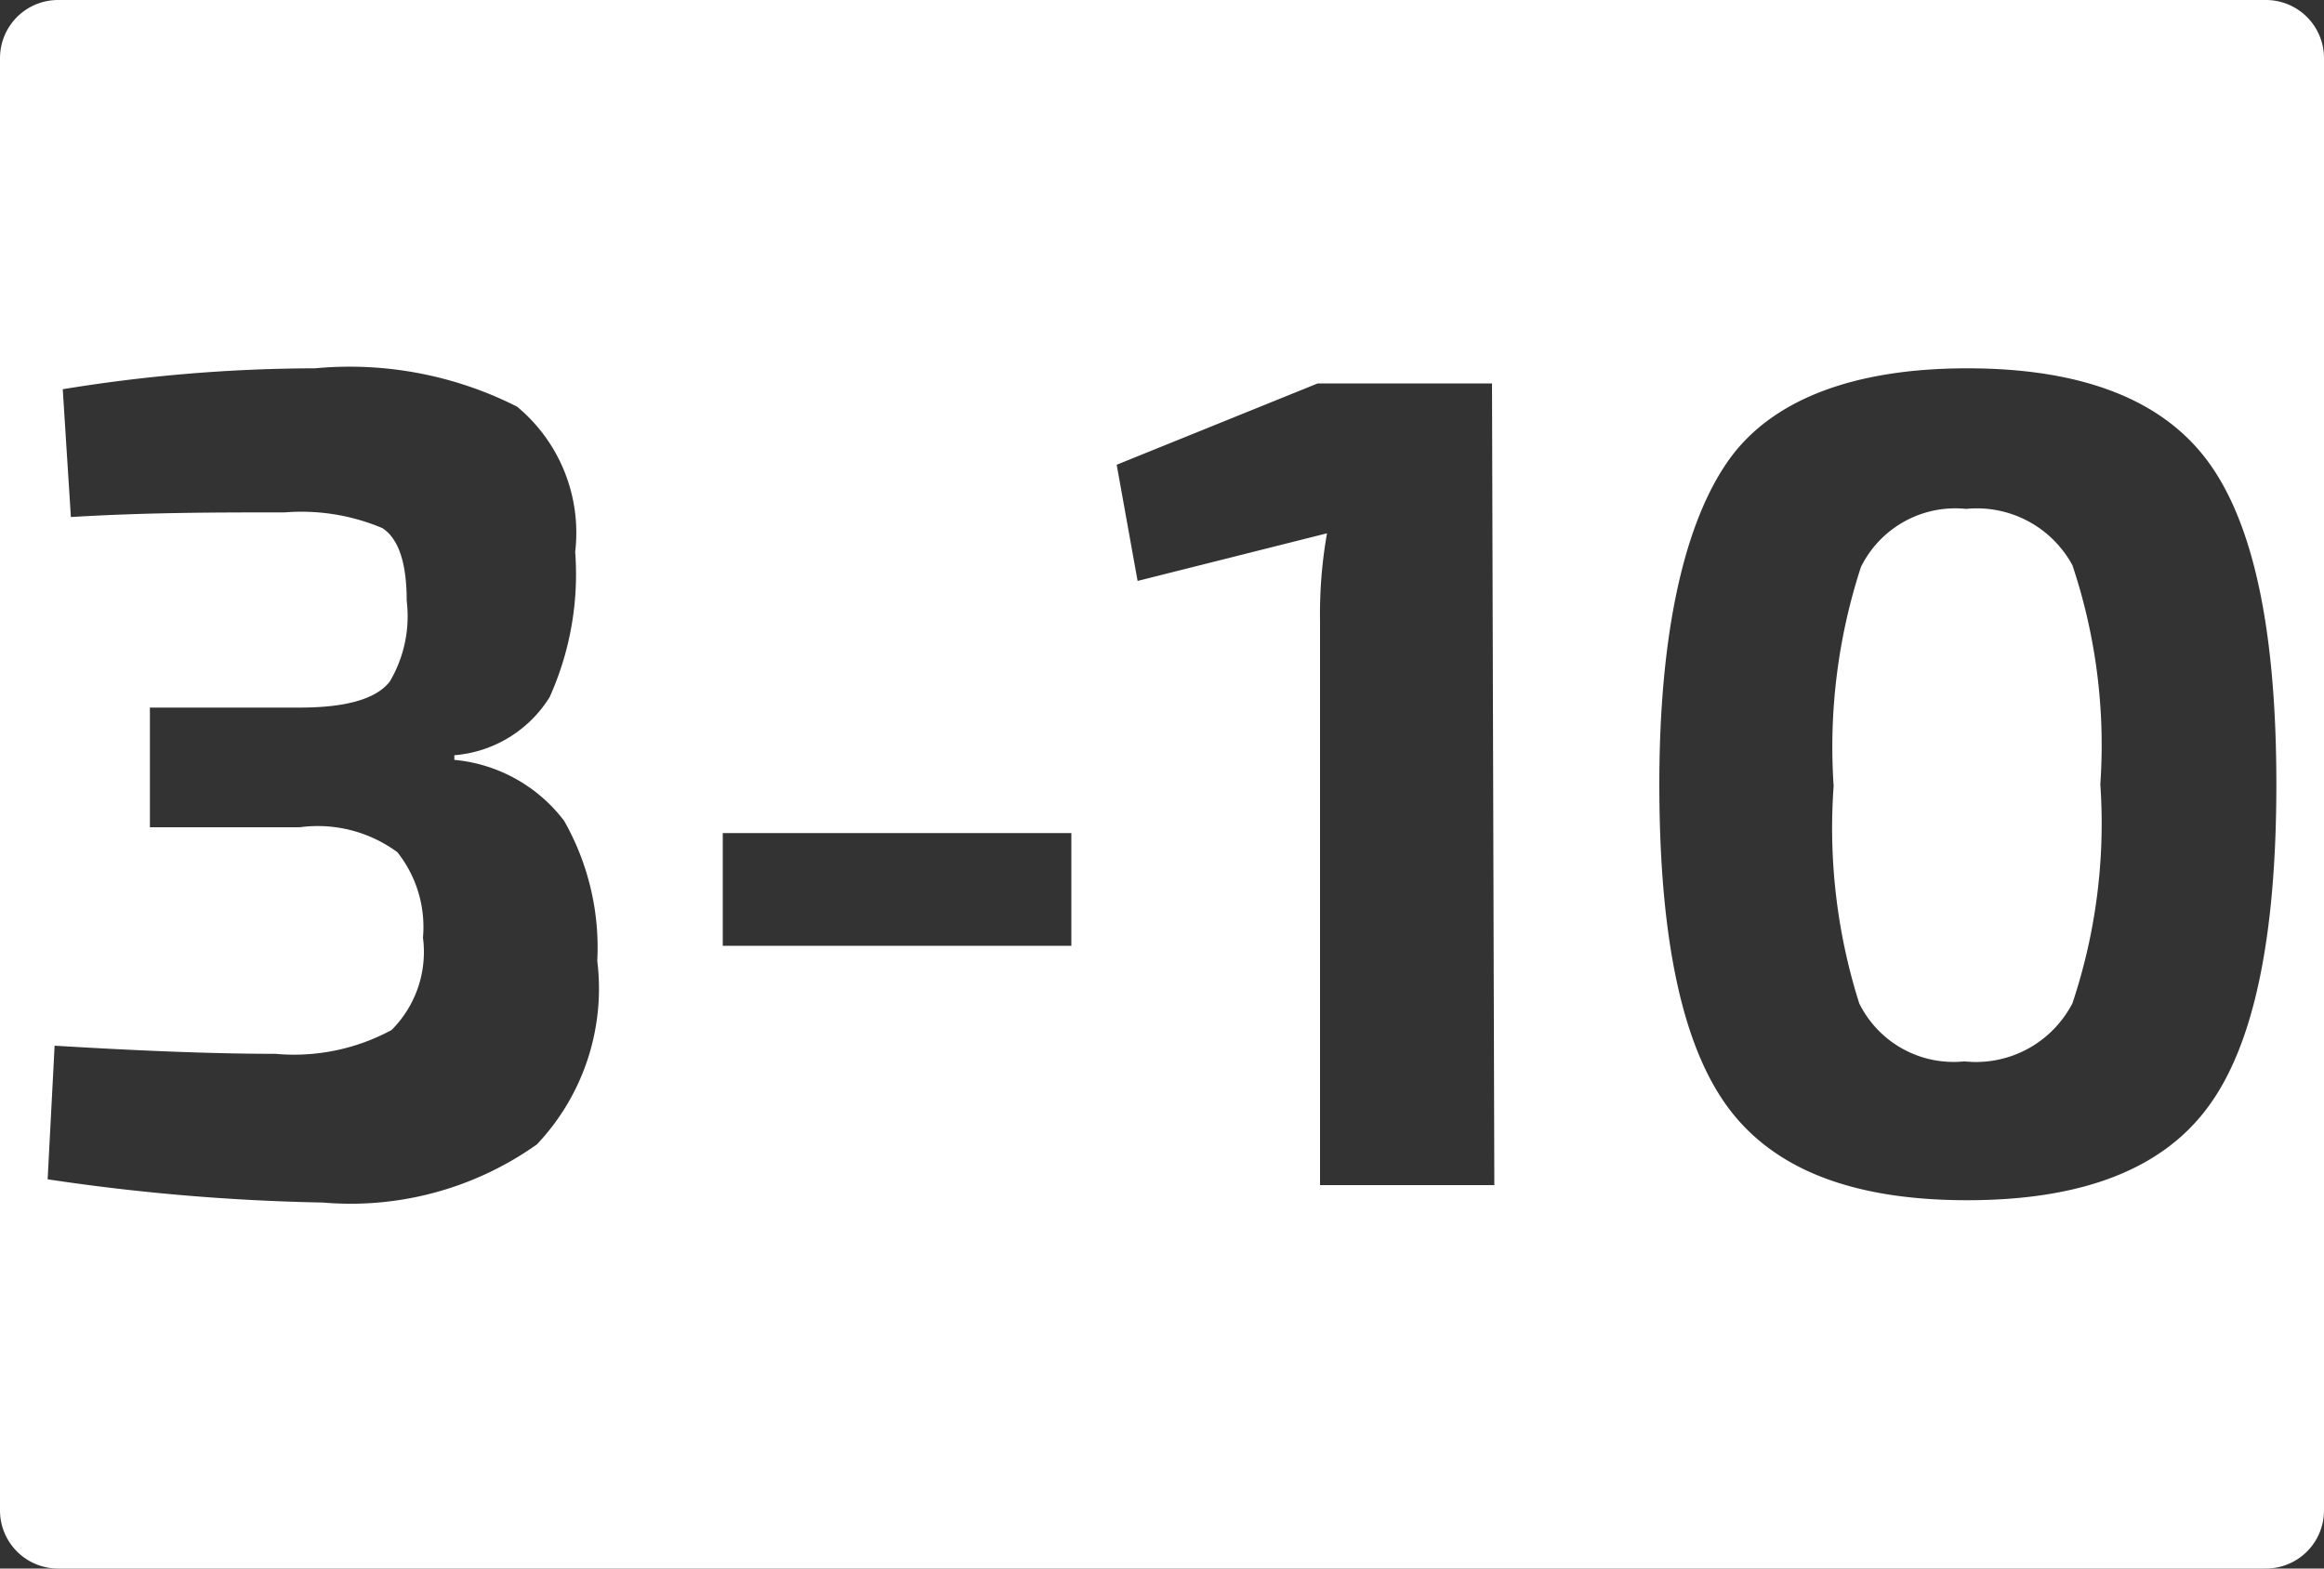 <svg id="a3f90292-9156-46fb-8e9c-36a7ea04d48b" data-name="Calque 3" xmlns="http://www.w3.org/2000/svg" viewBox="0 0 40 27"><rect x="0" y="0" width="40" height="27" fill="#333333" stroke="none"/><defs><style>.a7b243b2-952f-4cf2-8326-b65597bd8195{fill:#fff;}</style></defs><g id="b45a4409-8fc3-4654-8dae-587884162085" data-name="3-10"><path class="a7b243b2-952f-4cf2-8326-b65597bd8195" d="M33.84,8.76a1.81,1.81,0,0,0-1.81,1,10,10,0,0,0-.47,3.77A10,10,0,0,0,32,17.27a1.81,1.81,0,0,0,1.81,1,1.87,1.87,0,0,0,1.86-1,9.76,9.76,0,0,0,.48-3.77,9.76,9.76,0,0,0-.48-3.77A1.87,1.87,0,0,0,33.84,8.76Z" transform="translate(0)"/><path class="a7b243b2-952f-4cf2-8326-b65597bd8195" d="M39,0H1A1,1,0,0,0,0,1V26a1,1,0,0,0,1,1H39a1,1,0,0,0,1-1V1A1,1,0,0,0,39,0ZM9.24,19.7a5.54,5.54,0,0,1-3.68,1A36.42,36.42,0,0,1,.82,20.3L.94,18c1.49.09,2.76.14,3.8.14a3.53,3.53,0,0,0,2-.41,1.9,1.9,0,0,0,.54-1.59,2.07,2.07,0,0,0-.44-1.47,2.31,2.31,0,0,0-1.68-.43H2.58V12.18H5.16c.8,0,1.32-.15,1.55-.45A2.21,2.21,0,0,0,7,10.34c0-.65-.14-1.07-.42-1.25A3.59,3.59,0,0,0,4.9,8.82c-1.15,0-2.37,0-3.68.08L1.08,6.7a27.12,27.12,0,0,1,4.34-.36A6.38,6.38,0,0,1,8.9,7a2.82,2.82,0,0,1,1,2.5A5.15,5.15,0,0,1,9.46,12,2.13,2.13,0,0,1,7.82,13v.08a2.68,2.68,0,0,1,1.89,1.05,4.42,4.42,0,0,1,.57,2.41A3.9,3.9,0,0,1,9.24,19.7Zm9.2-3.42h-6V14.34h6Zm7.28,4.12h-3V10.68a8,8,0,0,1,.12-1.5L19.58,10l-.36-2L22.68,6.6h3ZM38,19.06c-.79,1.07-2.17,1.6-4.14,1.6s-3.33-.53-4.12-1.6-1.18-2.92-1.18-5.56S29,9,29.74,7.94s2.16-1.6,4.12-1.6,3.35.53,4.14,1.6,1.18,2.92,1.18,5.56S38.79,18,38,19.06Z" transform="translate(0)"/></g></svg>